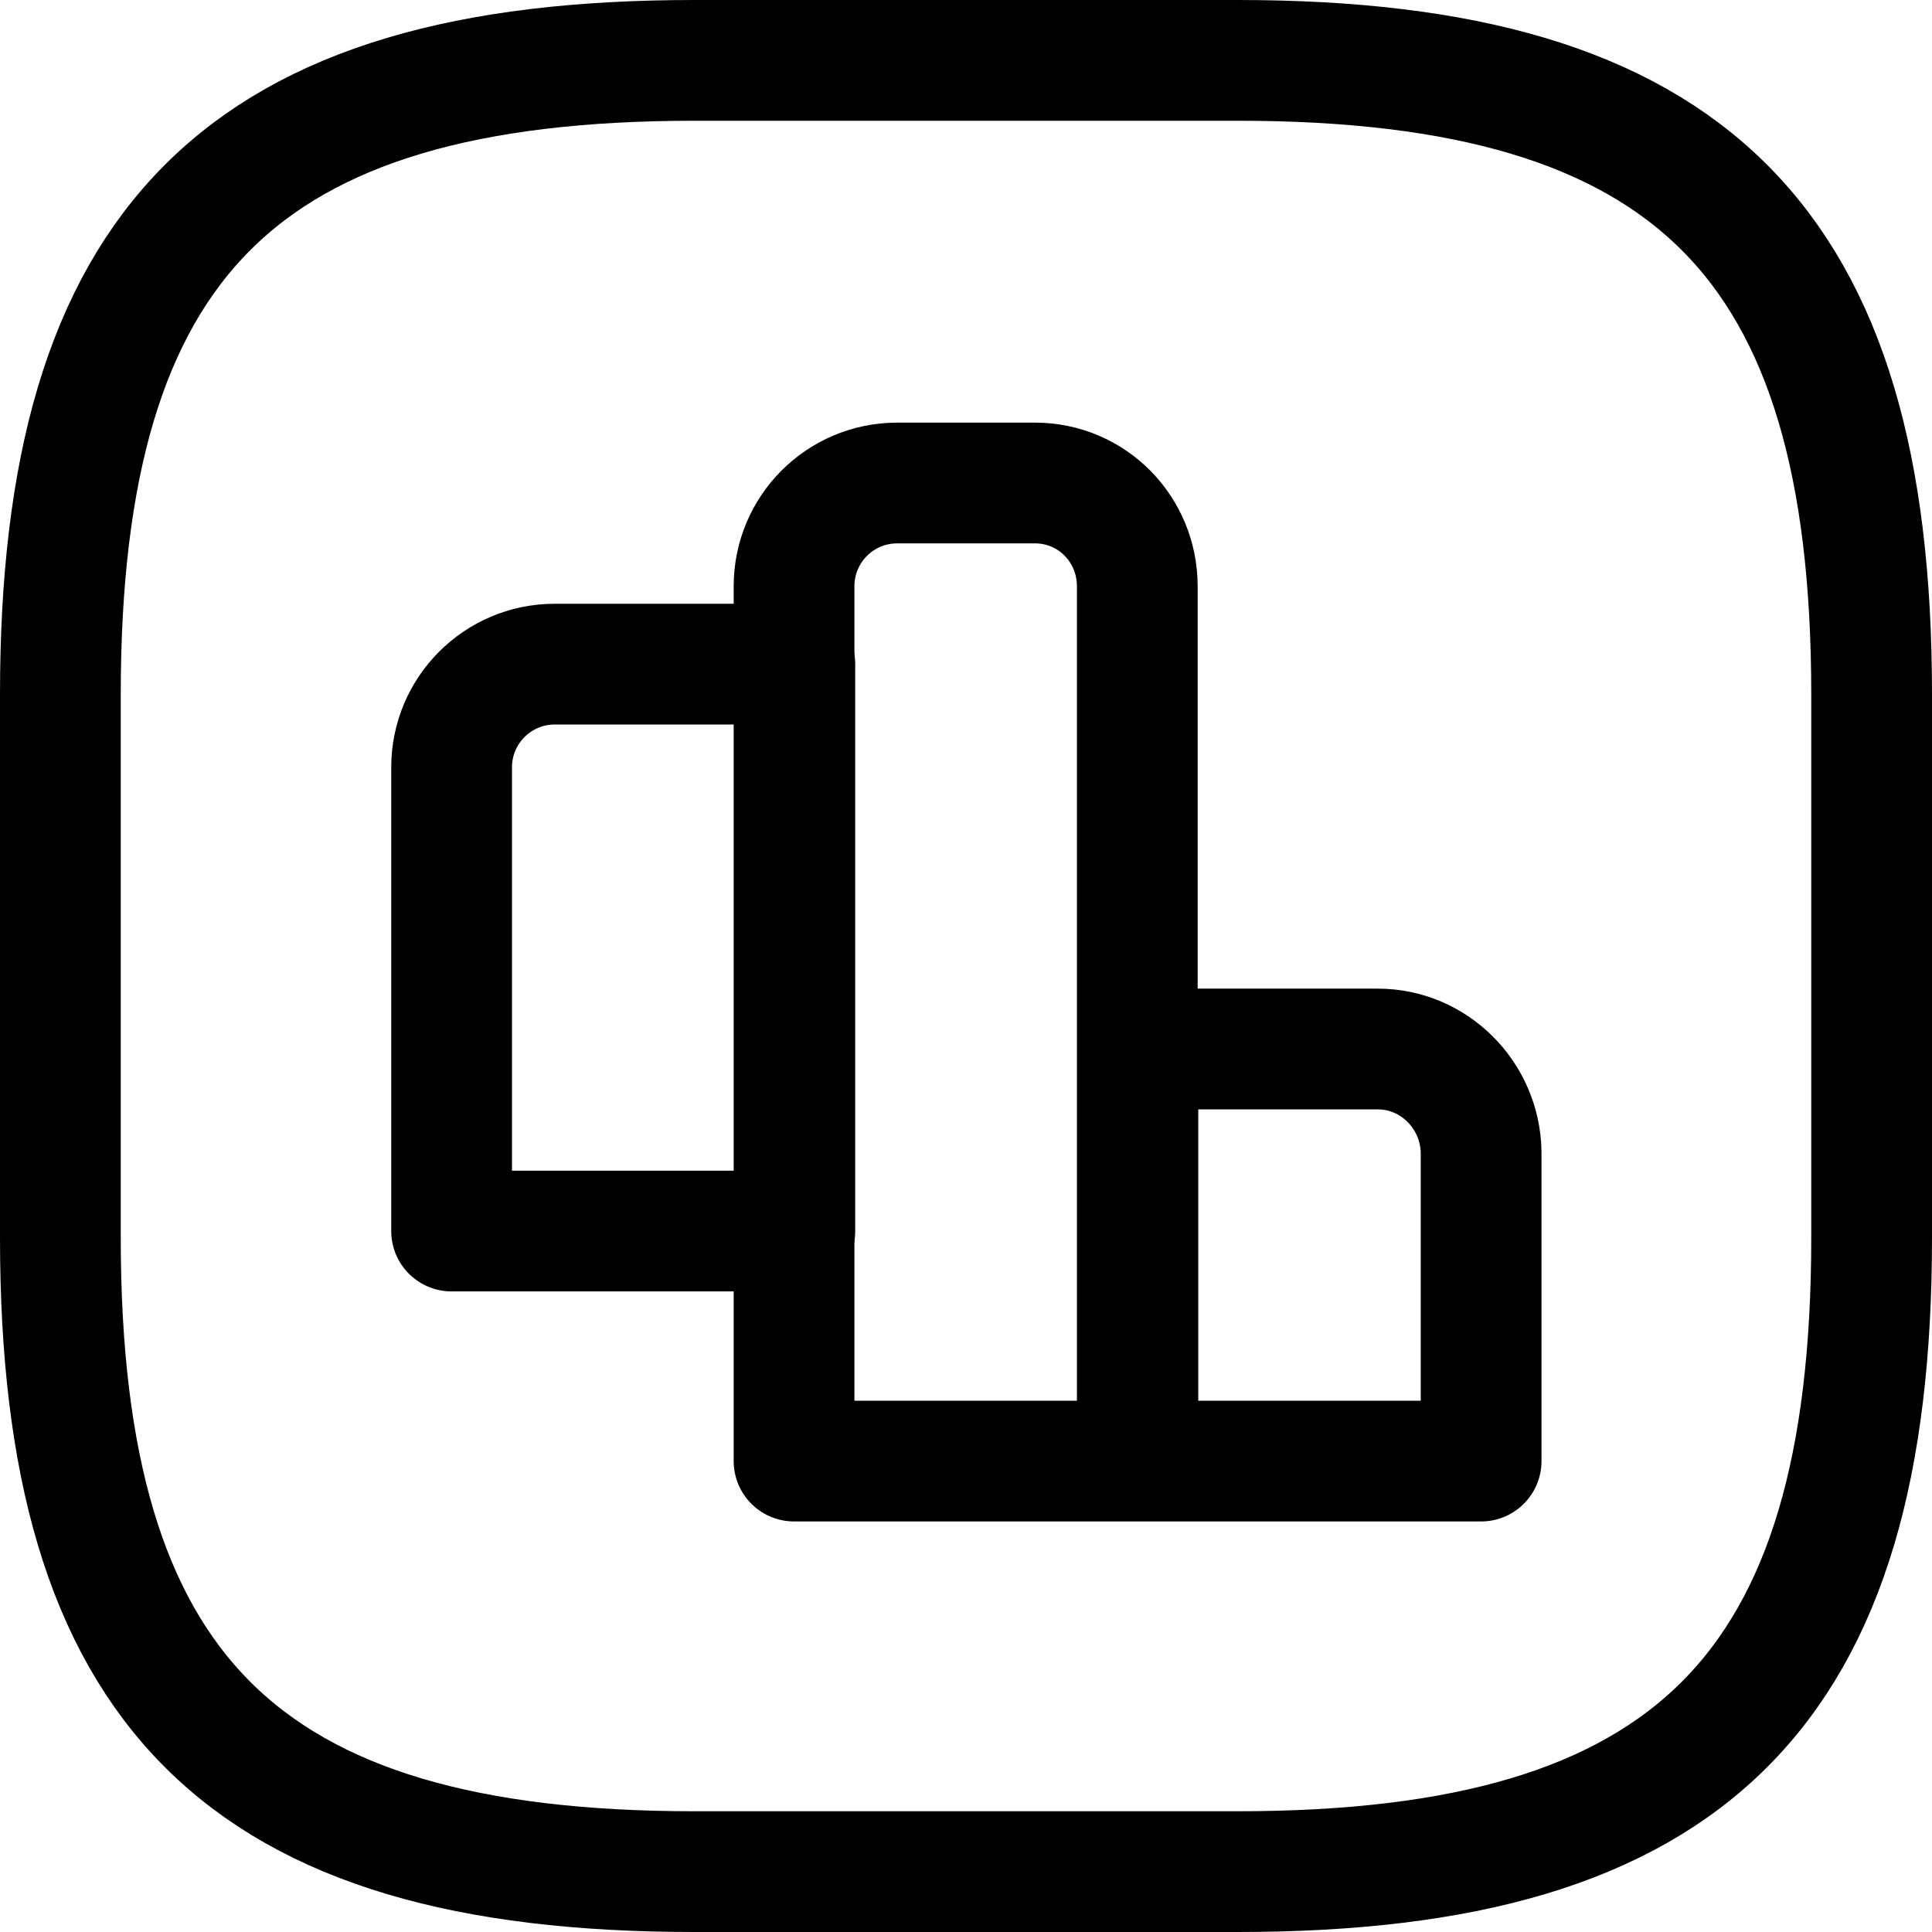 <svg width="35" height="35" viewBox="0 0 32 32" fill="none" xmlns="http://www.w3.org/2000/svg">
<path d="M13.165 11H9.19C8.245 11 7.48 11.765 7.48 12.71V20.39H13.165V11Z" stroke="#000" stroke-width="2" stroke-miterlimit="10" stroke-linecap="round" stroke-linejoin="round"/>
<path d="M17.142 8H14.861C13.916 8 13.152 8.765 13.152 9.71V24.2H18.837V9.71C18.837 8.765 18.087 8 17.142 8ZM22.822 17.375H18.847V24.2H24.532V19.085C24.517 18.14 23.752 17.375 22.822 17.375Z" stroke="#000" stroke-width="2" stroke-miterlimit="10" stroke-linecap="round" stroke-linejoin="round"/>
<path d="M11.5 31H20.5C28 31 31 28 31 20.5V11.5C31 4 28 1 20.5 1H11.5C4 1 1 4 1 11.5V20.5C1 28 4 31 11.5 31Z" stroke="#000" stroke-width="2" stroke-linecap="round" stroke-linejoin="round"/>
</svg>
